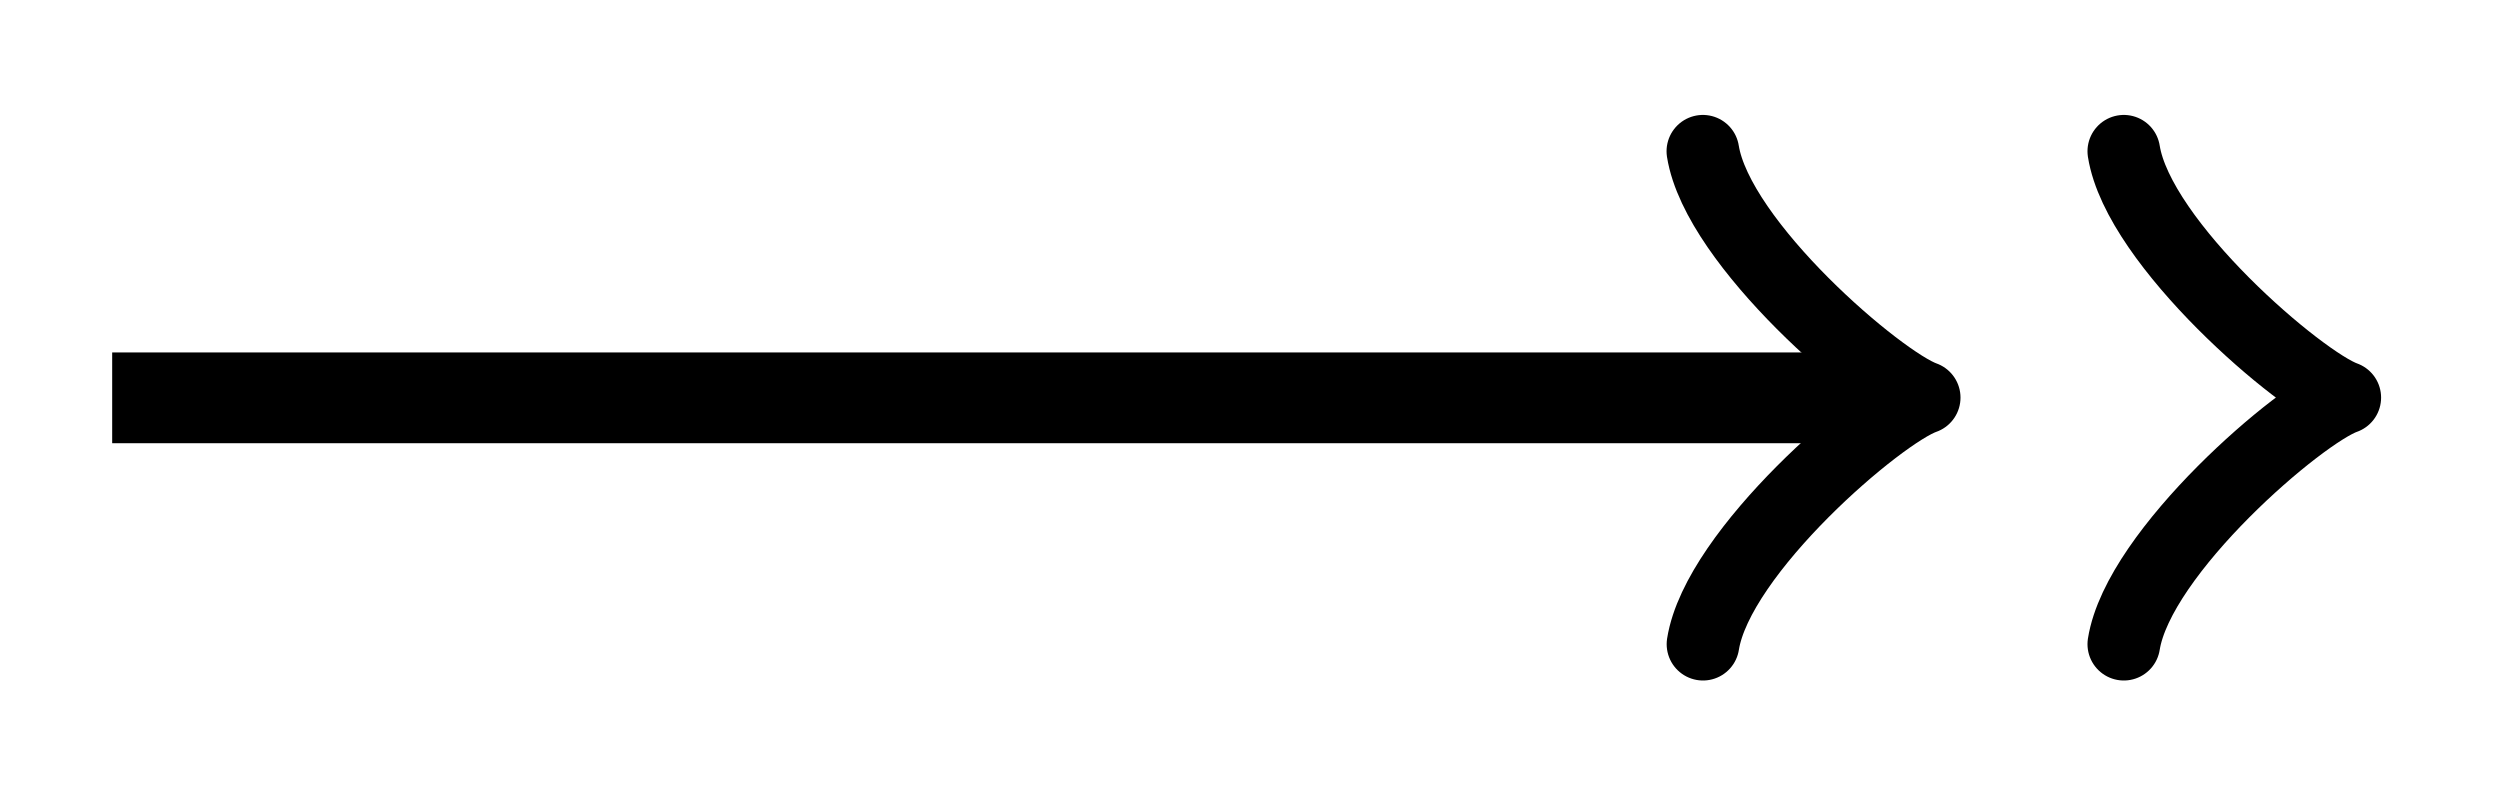 <svg xmlns="http://www.w3.org/2000/svg" width="29.268" height="9.315" viewBox="0 0 21.951 6.986" version="1.2"><path style="fill:none;stroke-width:.797;stroke-linecap:butt;stroke-linejoin:miter;stroke:#000;stroke-opacity:1;stroke-miterlimit:10" d="M0 2.21h15.433" transform="matrix(1 0 0 -1 .985 5.703)"/><path style="fill:none;stroke-width:.638;stroke-linecap:round;stroke-linejoin:round;stroke:#000;stroke-opacity:1;stroke-miterlimit:10" d="M0 2.163C.13 1.351 1.556.136 1.943 0 1.555-.134.13-1.352.001-2.165" transform="matrix(1 0 0 -1 14.952 3.491)"/><path style="fill:none;stroke-width:.638;stroke-linecap:round;stroke-linejoin:round;stroke:#000;stroke-opacity:1;stroke-miterlimit:10" d="M0 2.163C.129 1.351 1.555.136 1.94 0 1.555-.134.13-1.352 0-2.165" transform="matrix(1 0 0 -1 18.648 3.491)"/></svg>